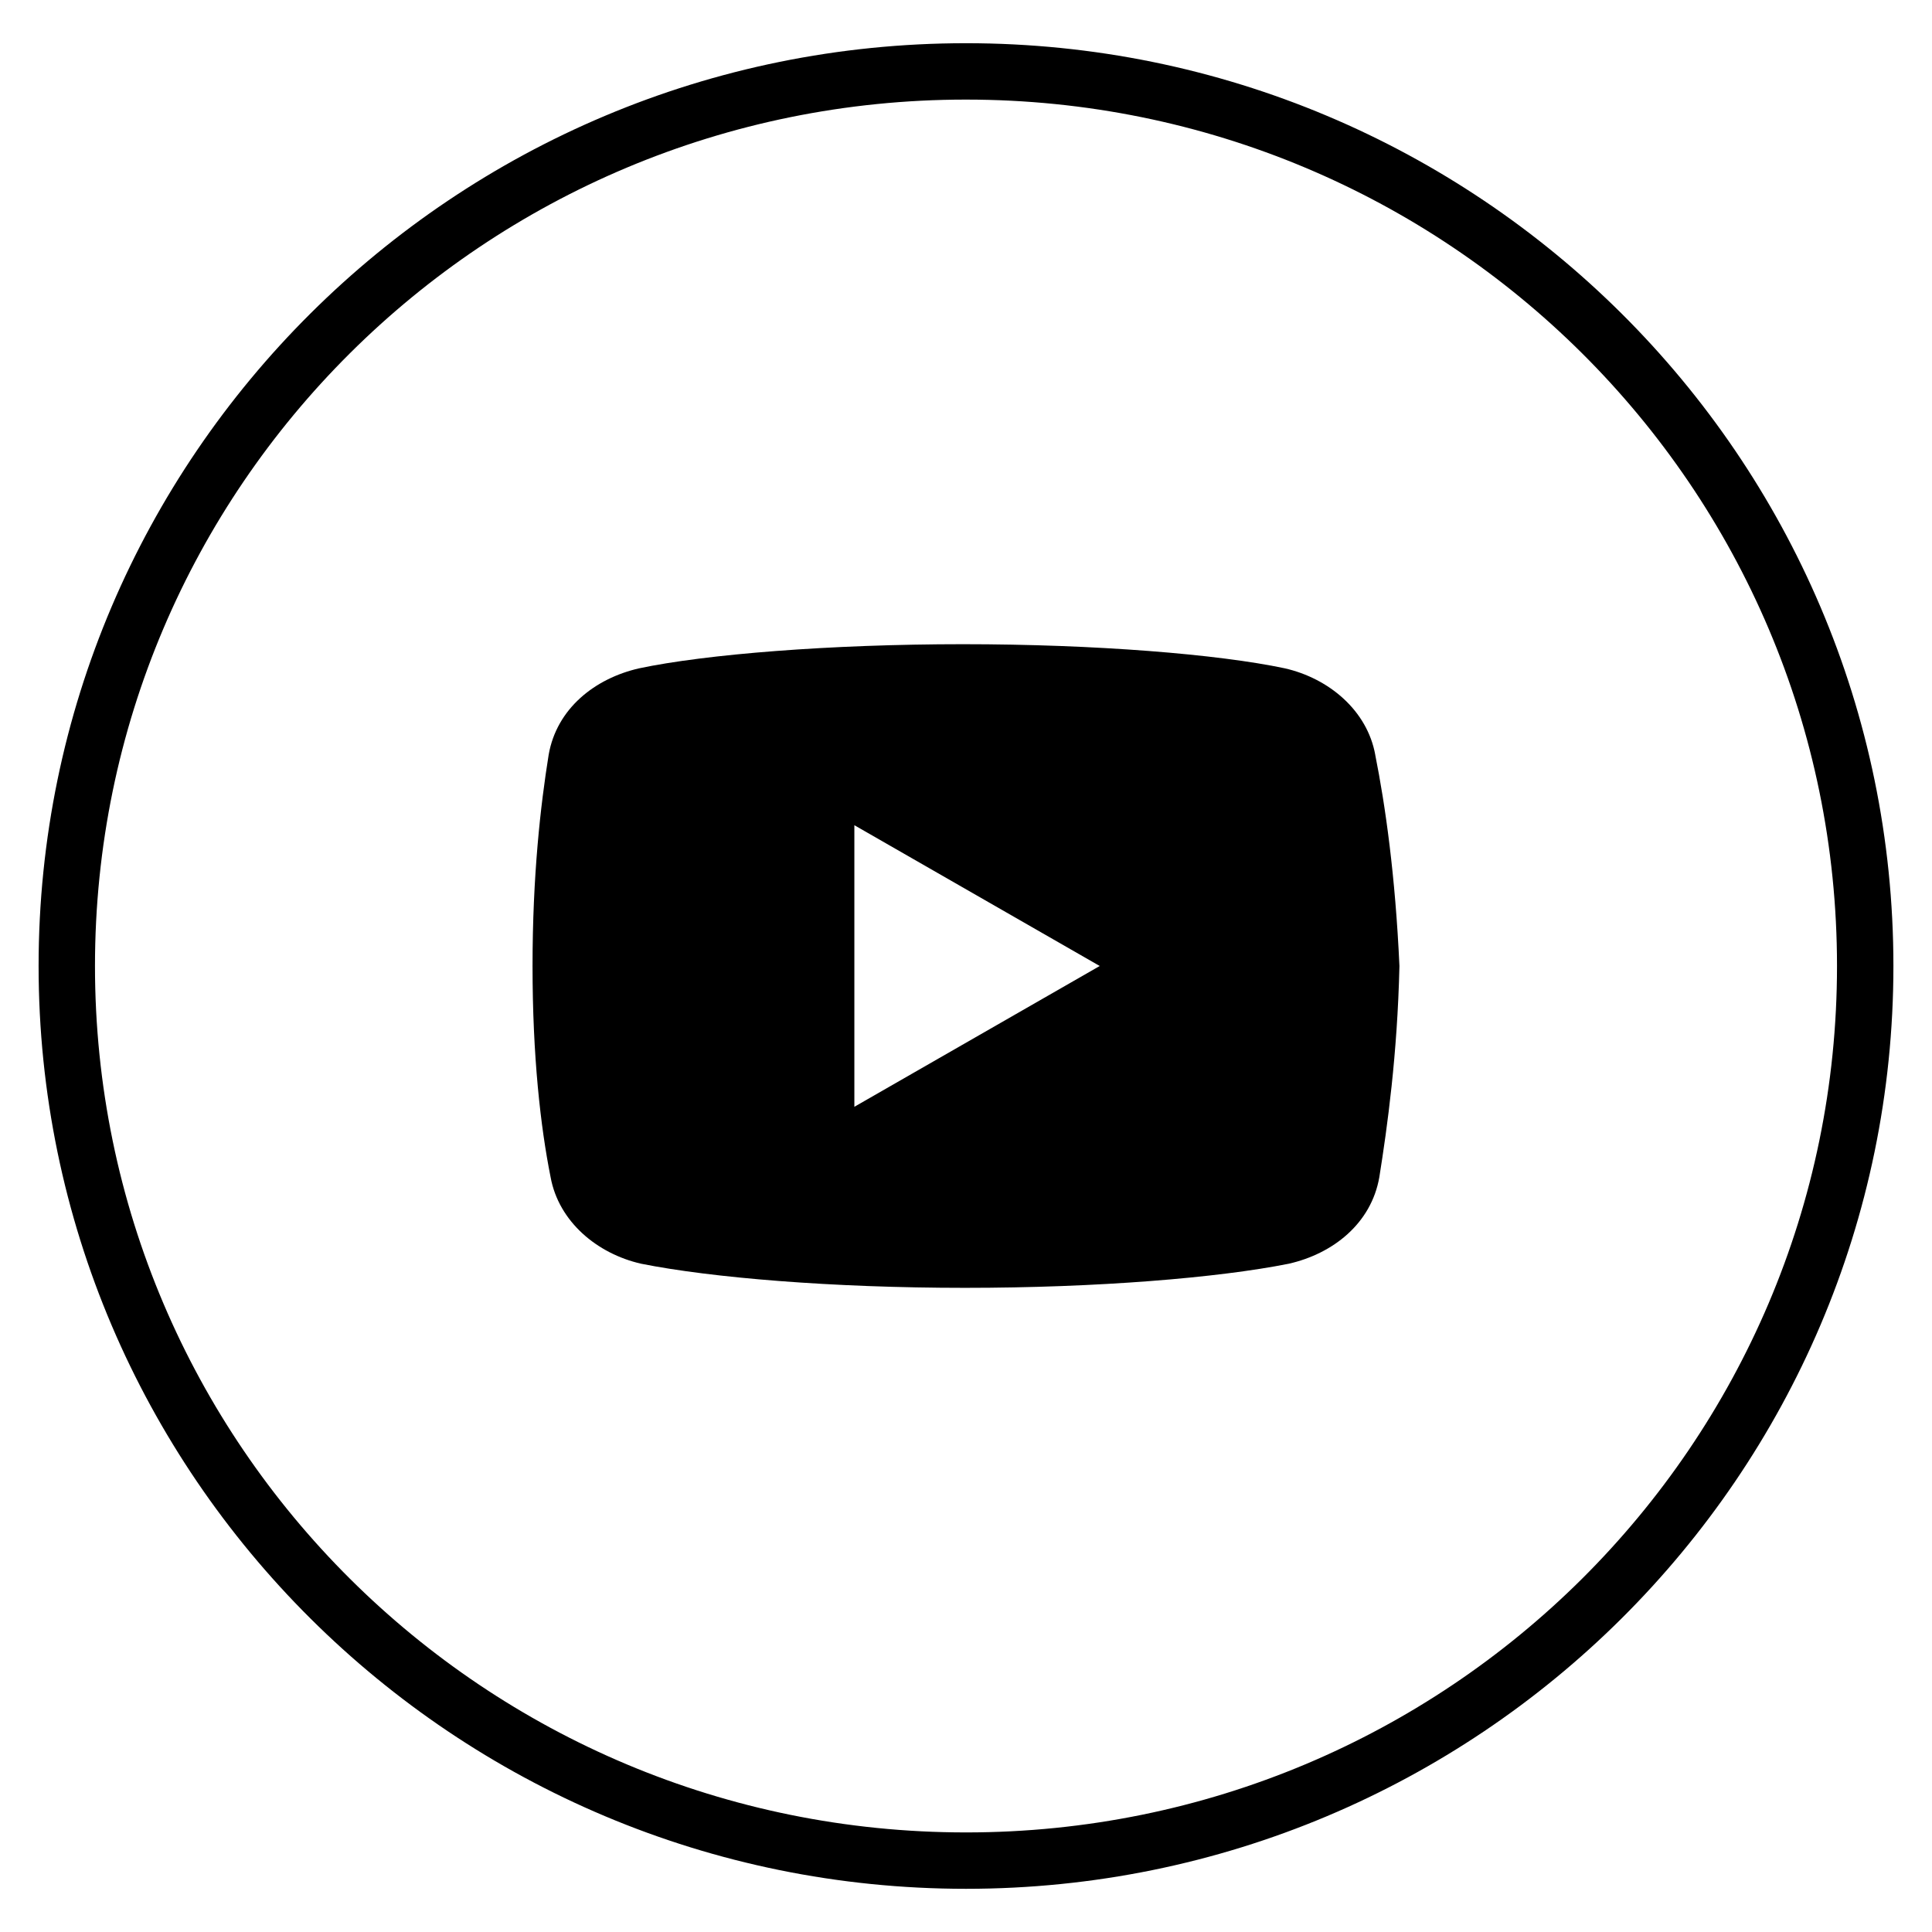 <?xml version="1.0" encoding="UTF-8" standalone="no"?>
<svg
   xmlns:dc="http://purl.org/dc/elements/1.1/"
   xmlns:cc="http://creativecommons.org/ns#"
   xmlns:rdf="http://www.w3.org/1999/02/22-rdf-syntax-ns#"
   xmlns:svg="http://www.w3.org/2000/svg"
   xmlns="http://www.w3.org/2000/svg"
   xmlns:sodipodi="http://sodipodi.sourceforge.net/DTD/sodipodi-0.dtd"
   xmlns:inkscape="http://www.inkscape.org/namespaces/inkscape"
   version="1.1"
   id="svg896"
   width="133.333"
   height="133.333"
   viewBox="0 0 133.333 133.333"
   sodipodi:docname="social_youtube_01_black.svg"
   inkscape:version="1.0 (4035a4fb49, 2020-05-01)">
  <defs
     id="defs900" />
  <sodipodi:namedview
     inkscape:document-rotation="0"
     pagecolor="#ffffff"
     bordercolor="#666666"
     borderopacity="1"
     objecttolerance="10"
     gridtolerance="10"
     guidetolerance="10"
     inkscape:pageopacity="0"
     inkscape:pageshadow="2"
     inkscape:window-width="1920"
     inkscape:window-height="1017"
     id="namedview898"
     showgrid="false"
     inkscape:zoom="4.38583"
     inkscape:cx="30.827089"
     inkscape:cy="67.324589"
     inkscape:window-x="-8"
     inkscape:window-y="1072"
     inkscape:window-maximized="1"
     inkscape:current-layer="g867" />
  <g
     inkscape:groupmode="layer"
     id="g867"
     inkscape:label="YouTube"
     style="display:inline">
    <path
       id="path865"
       d="M 66.666,2.982 C 31.347,2.982 2.664,31.511 2.664,66.666 c 0,35.155 28.683,63.686 64.002,63.686 35.319,0 64.004,-28.531 64.004,-63.686 0,-35.155 -28.685,-63.684 -64.004,-63.684 z m 0,3.891 c 33.227,-1.6e-6 60.111,26.752 60.111,59.793 0,33.041 -26.884,59.795 -60.111,59.795 C 33.439,126.461 6.555,99.707 6.555,66.666 6.555,33.625 33.439,6.873 66.666,6.873 Z"
       style="color:#000000;font-style:normal;font-variant:normal;font-weight:normal;font-stretch:normal;font-size:medium;line-height:normal;font-family:sans-serif;font-variant-ligatures:normal;font-variant-position:normal;font-variant-caps:normal;font-variant-numeric:normal;font-variant-alternates:normal;font-variant-east-asian:normal;font-feature-settings:normal;font-variation-settings:normal;text-indent:0;text-align:start;text-decoration:none;text-decoration-line:none;text-decoration-style:solid;text-decoration-color:#000000;letter-spacing:normal;word-spacing:normal;text-transform:none;writing-mode:lr-tb;direction:ltr;text-orientation:mixed;dominant-baseline:auto;baseline-shift:baseline;text-anchor:start;white-space:normal;shape-padding:0;shape-margin:0;inline-size:0;clip-rule:nonzero;display:inline;overflow:visible;visibility:visible;opacity:1;isolation:auto;mix-blend-mode:normal;color-interpolation:sRGB;color-interpolation-filters:linearRGB;solid-color:#000000;solid-opacity:1;vector-effect:none;fill:#000000;fill-opacity:1;fill-rule:nonzero;stroke:none;stroke-width:3.892;stroke-linecap:butt;stroke-linejoin:round;stroke-miterlimit:4;stroke-dasharray:none;stroke-dashoffset:0;stroke-opacity:1;color-rendering:auto;image-rendering:auto;shape-rendering:auto;text-rendering:auto;enable-background:accumulate;stop-color:#000000;stop-opacity:1" />
    <path
       style="stroke-width:1.388"
       d="M 94.911,52.092 C 94.357,49.039 91.722,46.816 88.664,46.122 84.088,45.152 75.619,44.458 66.455,44.458 c -9.158,0 -17.763,0.694 -22.345,1.665 -3.053,0.694 -5.693,2.776 -6.246,5.97 -0.558,3.47 -1.112,8.328 -1.112,14.575 0,6.246 0.553,11.105 1.247,14.575 0.558,3.053 3.194,5.276 6.246,5.97 4.858,0.971 13.187,1.665 22.35,1.665 9.163,0 17.492,-0.694 22.35,-1.665 3.053,-0.694 5.688,-2.776 6.246,-5.97 0.553,-3.47 1.247,-8.469 1.388,-14.575 -0.282,-6.246 -0.976,-11.105 -1.67,-14.575 z M 58.962,76.383 V 56.95 l 16.933,9.716 z"
       id="path1467" />
  </g>
</svg>
